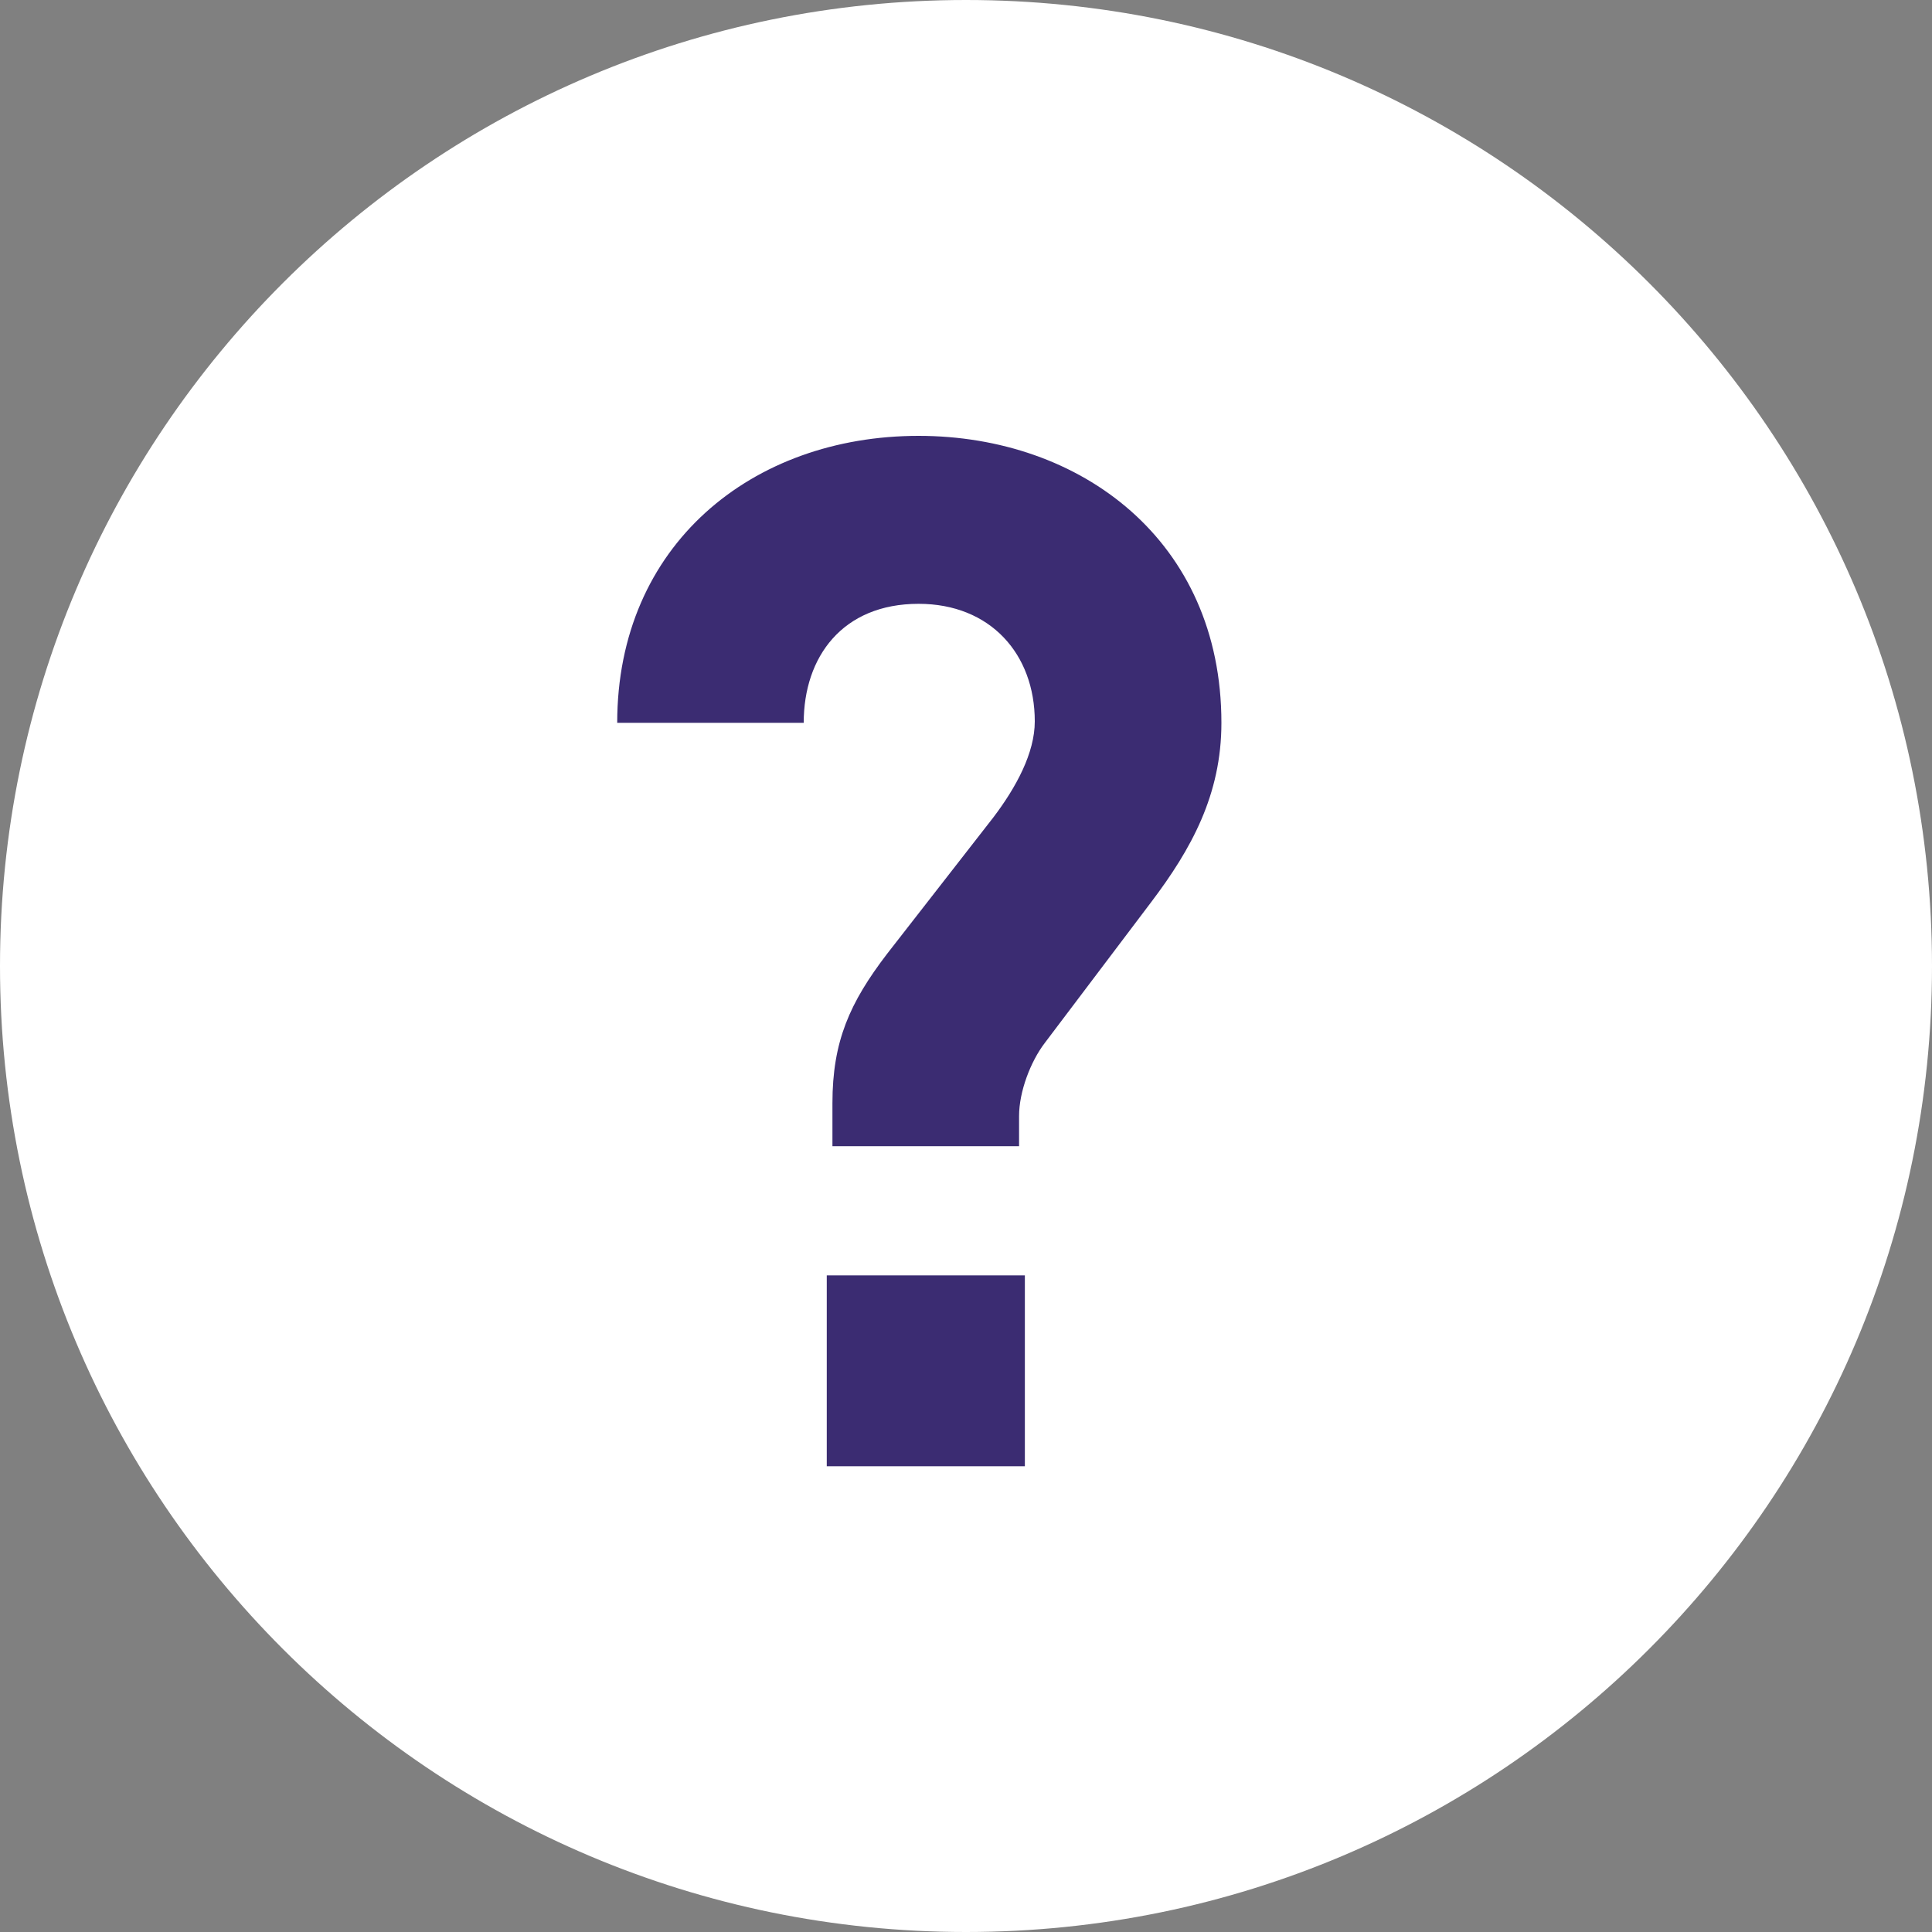<svg width="15" height="15" viewBox="0 0 15 15" fill="none" xmlns="http://www.w3.org/2000/svg">
<rect x="0" y="0" width="15" height="15" fill="#808080" stroke="none"/>
<path d="M7.5 15C11.642 15 15 11.642 15 7.5C15 3.358 11.642 0 7.5 0C3.358 0 0 3.358 0 7.5C0 11.642 3.358 15 7.5 15Z" fill="white"/>
<path fill-rule="evenodd" clip-rule="evenodd" d="M8.937 7.005C9.249 6.593 9.483 6.17 9.483 5.612C9.483 4.197 8.391 3.384 7.132 3.384C5.839 3.384 4.792 4.231 4.792 5.612H6.24C6.24 5.1 6.541 4.688 7.132 4.688C7.689 4.688 8.034 5.078 8.034 5.601C8.034 5.846 7.889 6.114 7.711 6.348L6.887 7.406C6.597 7.785 6.463 8.086 6.463 8.565V8.899H7.912V8.665C7.912 8.476 8.001 8.242 8.112 8.097L8.937 7.005ZM6.419 11.384H7.957V9.902H6.419V11.384Z" fill="#3B2C72"/>
</svg>
